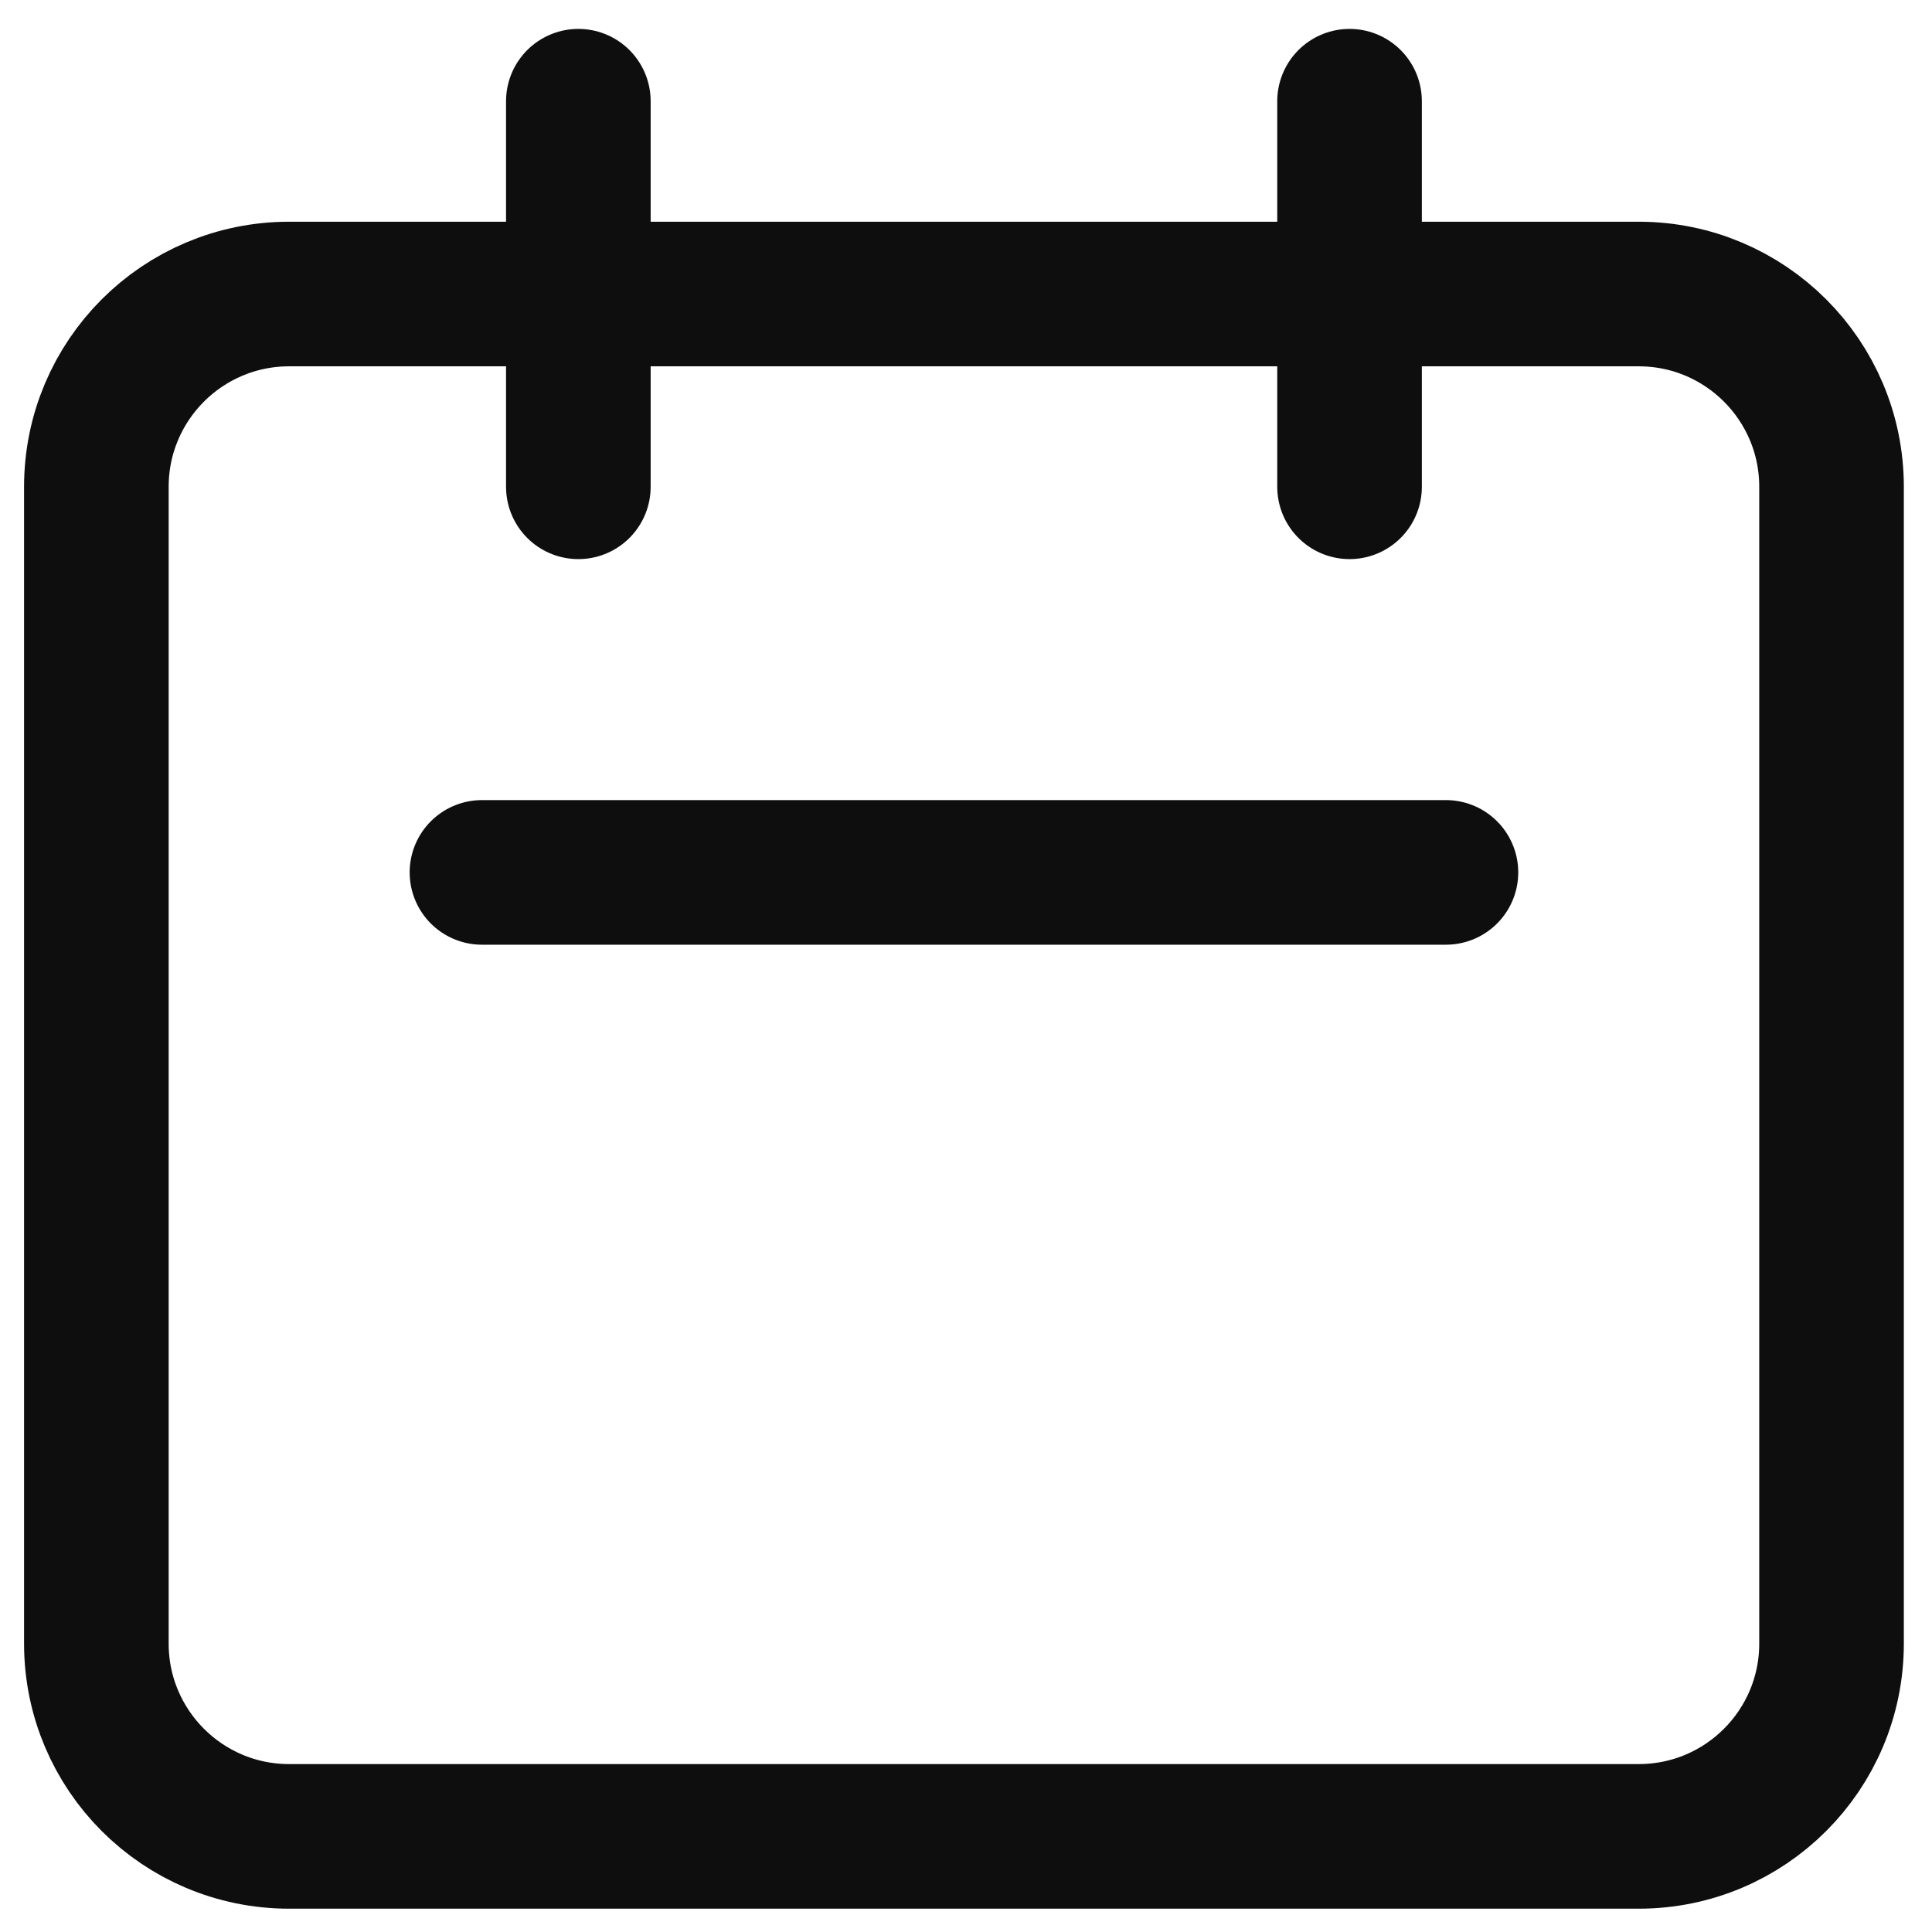 <svg width="65" height="65" viewBox="0 0 65 65" fill="none" xmlns="http://www.w3.org/2000/svg">
<path d="M19.458 16.378V3.405M45.404 16.378V3.405M16.215 29.351H48.647M9.728 61.783H55.133C58.716 61.783 61.62 58.879 61.62 55.297V16.378C61.62 12.796 58.716 9.892 55.133 9.892H9.728C6.146 9.892 3.242 12.796 3.242 16.378V55.297C3.242 58.879 6.146 61.783 9.728 61.783Z" stroke="#0E0E0E" stroke-width="4.865" stroke-linecap="round" stroke-linejoin="round"/>
</svg>
